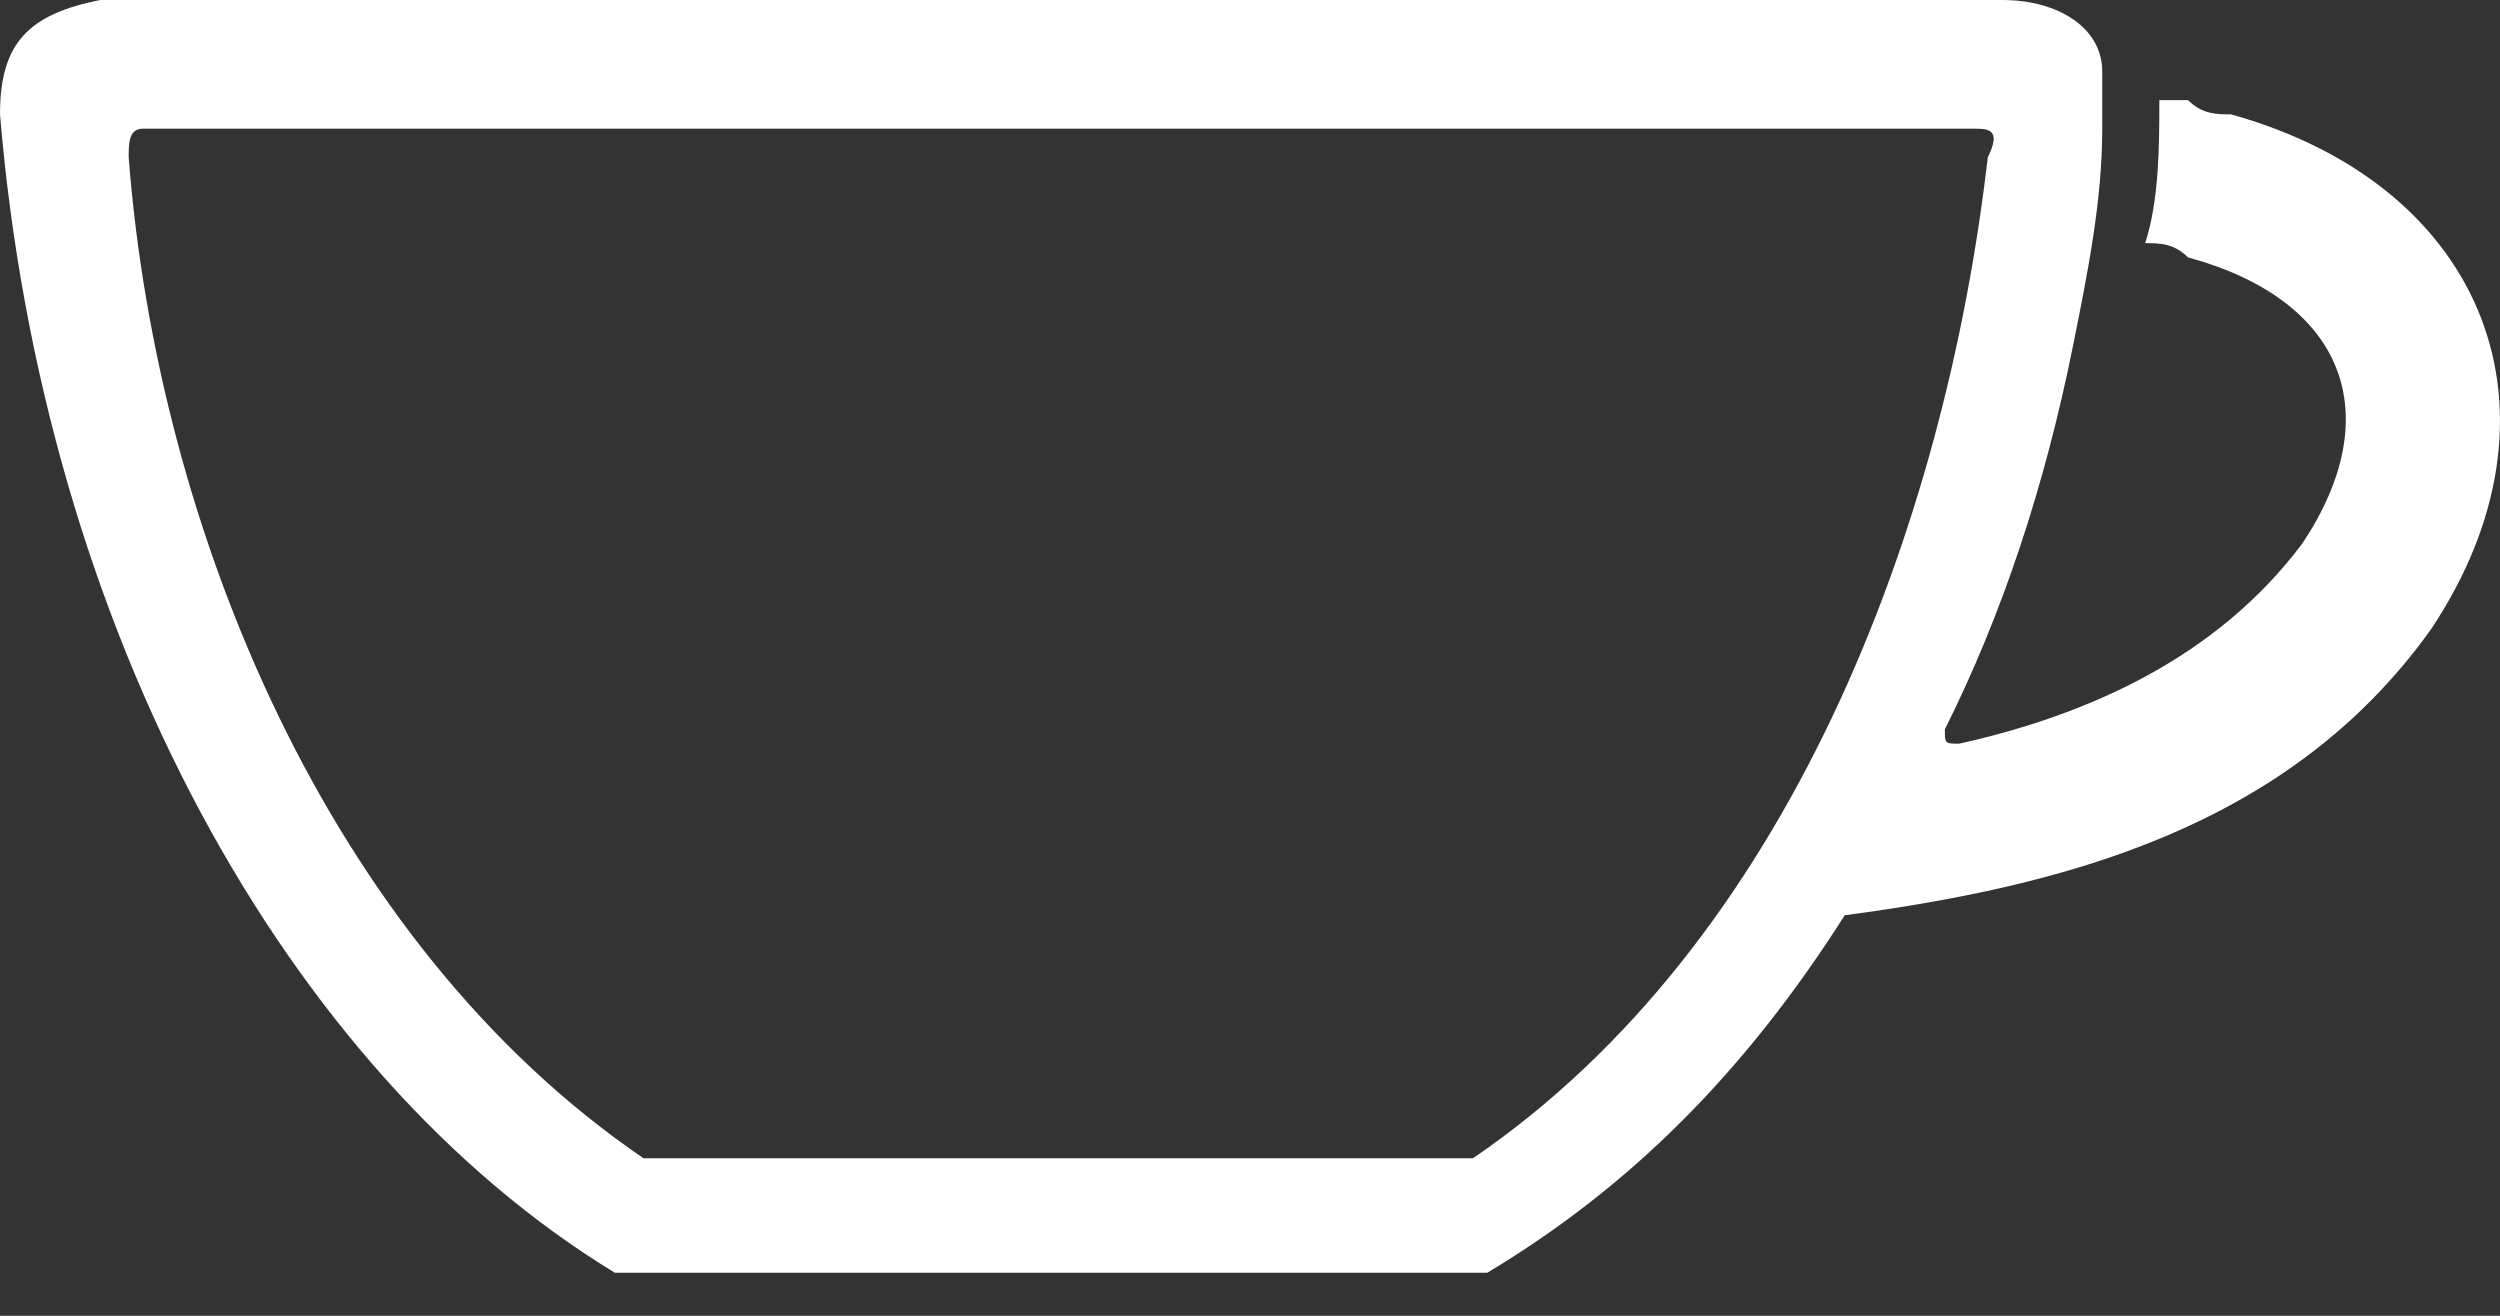 <svg width="19" height="10" viewBox="0 0 19 10" fill="none" xmlns="http://www.w3.org/2000/svg">
<rect x="0" y="0" width="19" height="10" fill="#333333" stroke="none"/>
<path d="M16.955 0.869C16.846 0.869 16.738 0.869 16.629 0.761C16.52 0.761 16.52 0.761 16.411 0.761C16.411 1.087 16.411 1.522 16.303 1.848C16.411 1.848 16.52 1.848 16.629 1.956C17.824 2.282 18.15 3.152 17.498 4.13C16.846 5 15.868 5.434 14.89 5.652C14.781 5.652 14.781 5.652 14.781 5.543C15.216 4.673 15.542 3.695 15.759 2.608C15.868 2.065 15.977 1.522 15.977 0.978C15.977 0.869 15.977 0.652 15.977 0.543C15.977 0.217 15.651 0 15.216 0H9.13H8.695H0.761C0.217 0.109 0 0.326 0 0.869C0.326 4.782 2.174 8.151 4.673 9.673H11.303C12.39 9.021 13.26 8.151 14.02 6.956C15.651 6.738 17.39 6.304 18.476 4.782C19.563 3.152 18.911 1.413 16.955 0.869ZM11.194 8.803C11.086 8.803 11.086 8.803 10.977 8.803H5.108C5 8.803 5 8.803 4.891 8.803C2.5 7.173 1.196 4.021 0.978 1.196C0.978 1.087 0.978 0.978 1.087 0.978H8.586H9.021H14.998C15.107 0.978 15.216 0.978 15.107 1.196C14.781 4.021 13.586 7.173 11.194 8.803Z" fill="white"/>
</svg>
